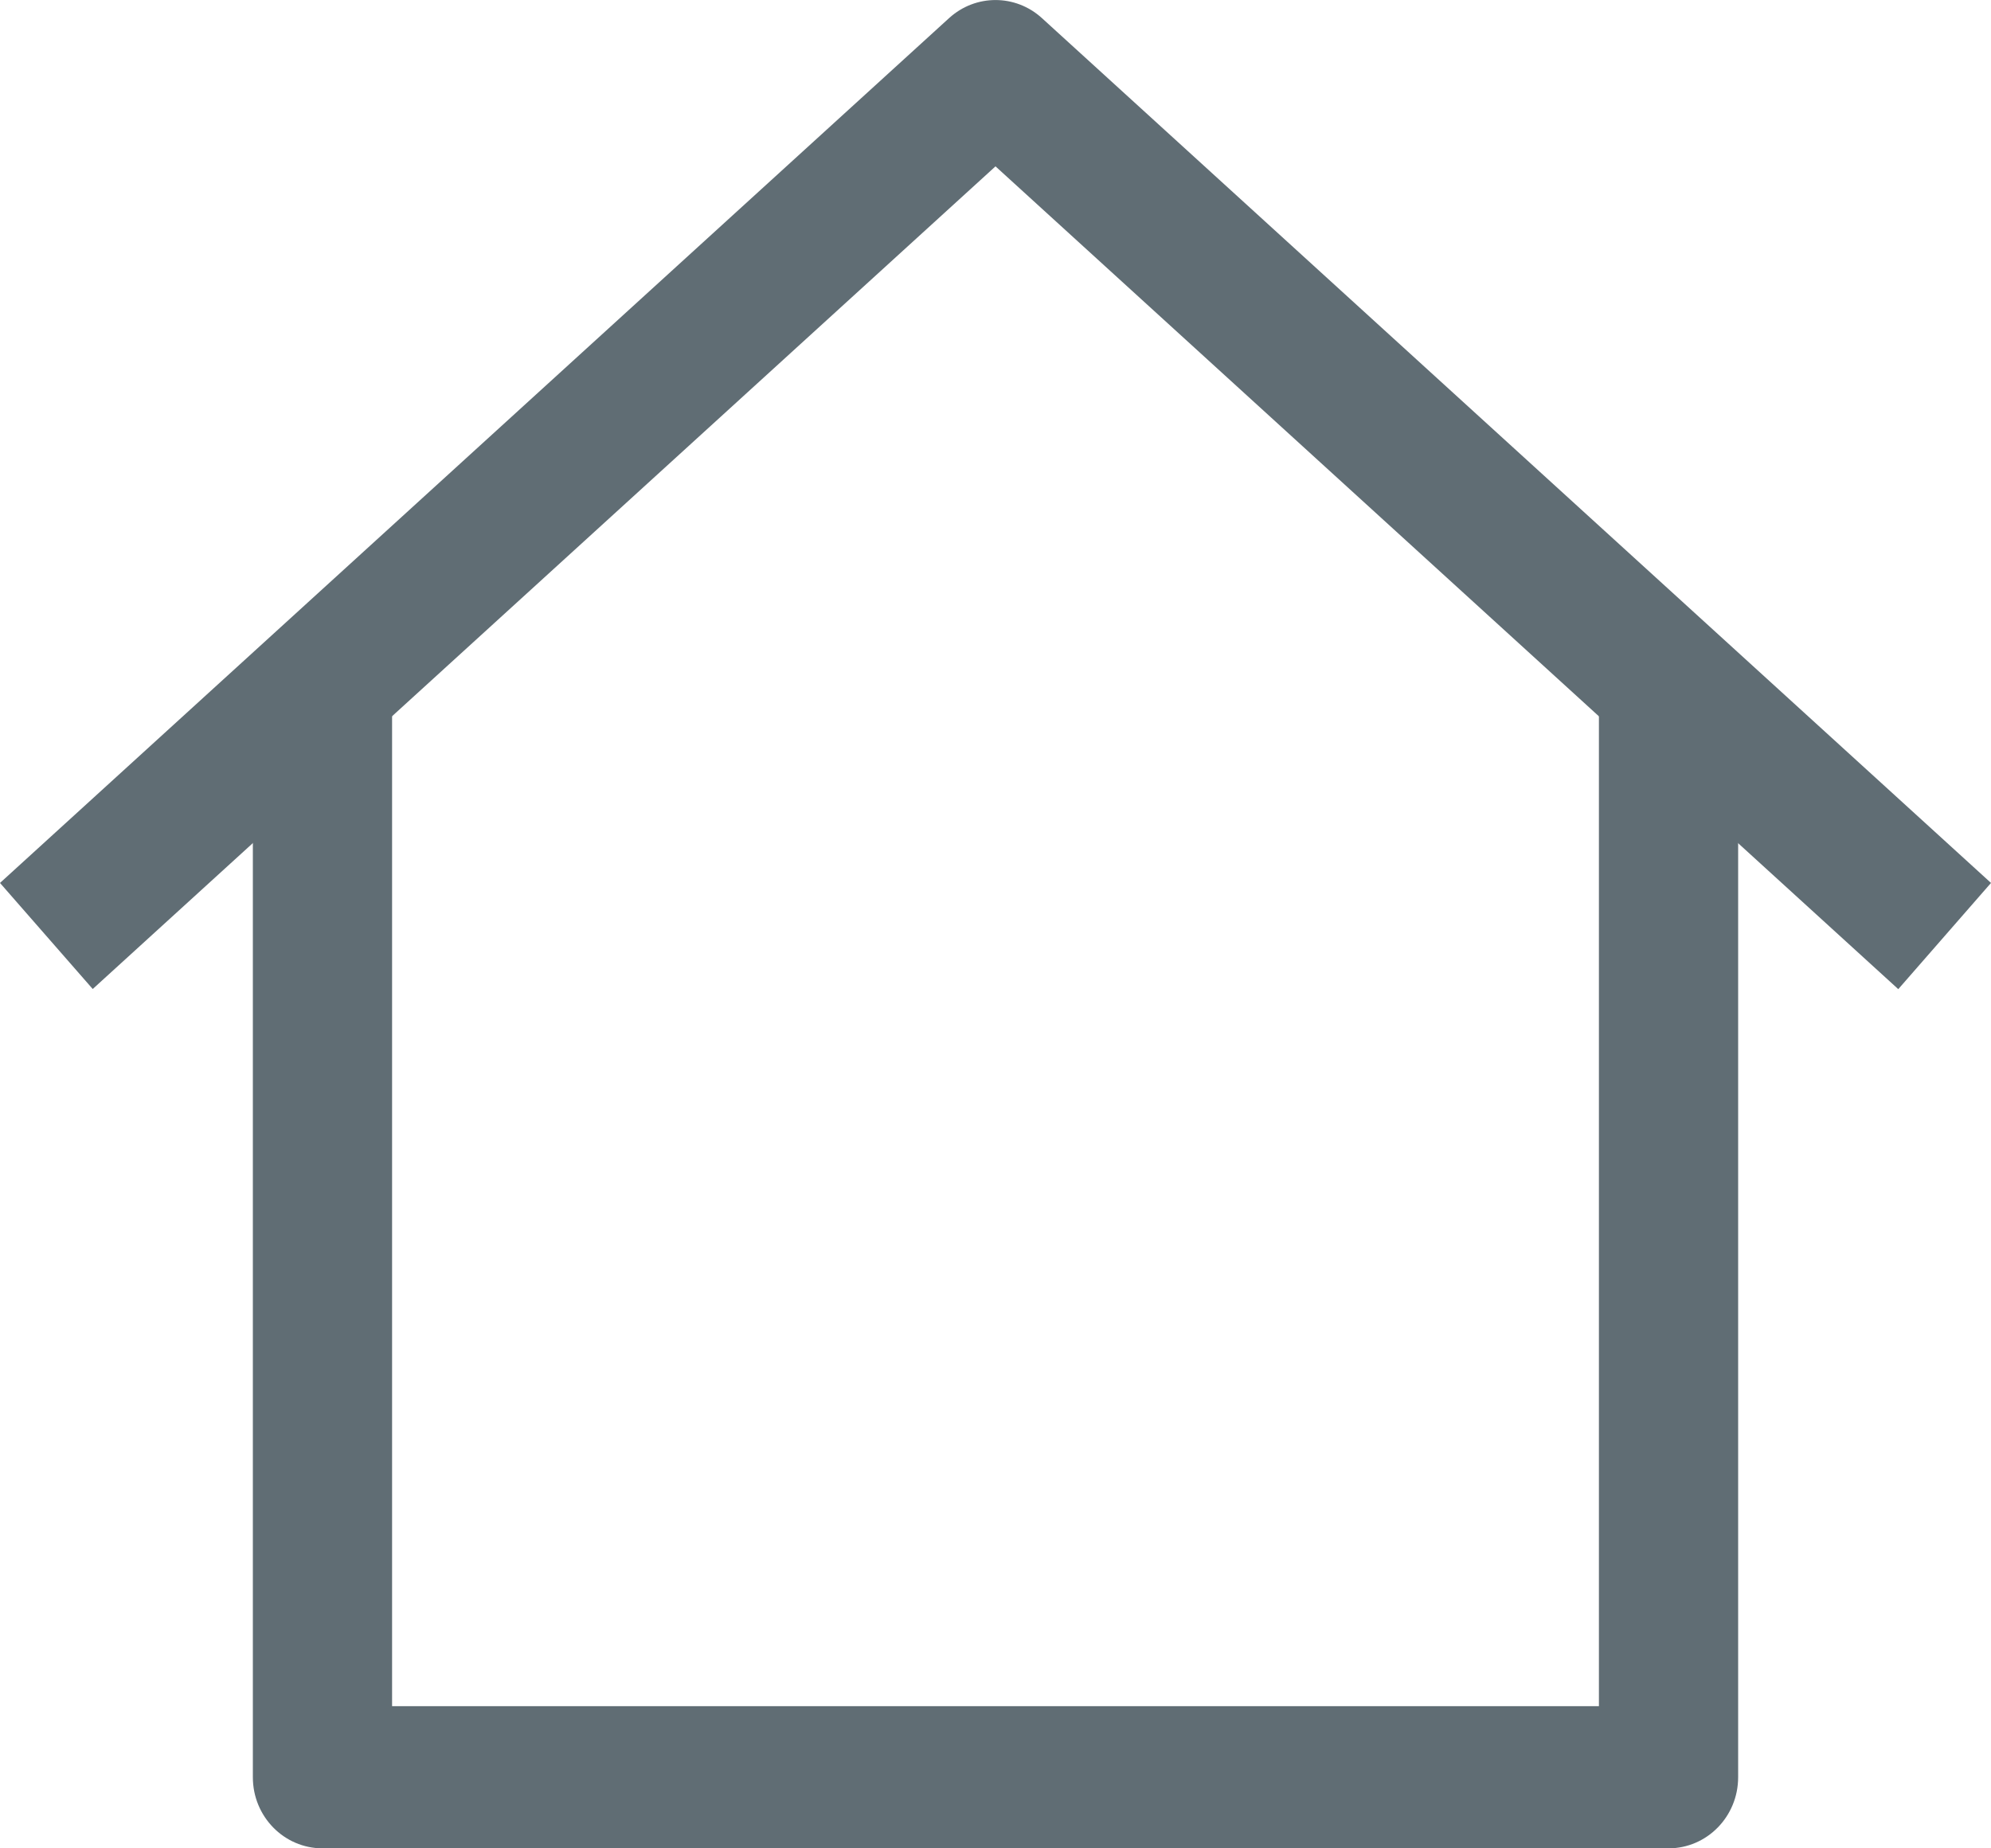 <svg width="14" height="13" viewBox="0 0 14 13" fill="none" xmlns="http://www.w3.org/2000/svg">
<path d="M11.243 4.833V12H2.757V4.833H1.778V12.5C1.778 12.776 1.997 13 2.268 13H11.732C12.003 13 12.222 12.776 12.222 12.5V4.833H11.243Z" fill="#606D74"/>
<path d="M7.326 0.127C7.14 -0.042 6.86 -0.042 6.674 0.127L0 6.21L0.652 6.956L7 1.17L13.348 6.957L14 6.21L7.326 0.127Z" fill="#606D74"/>
</svg>
